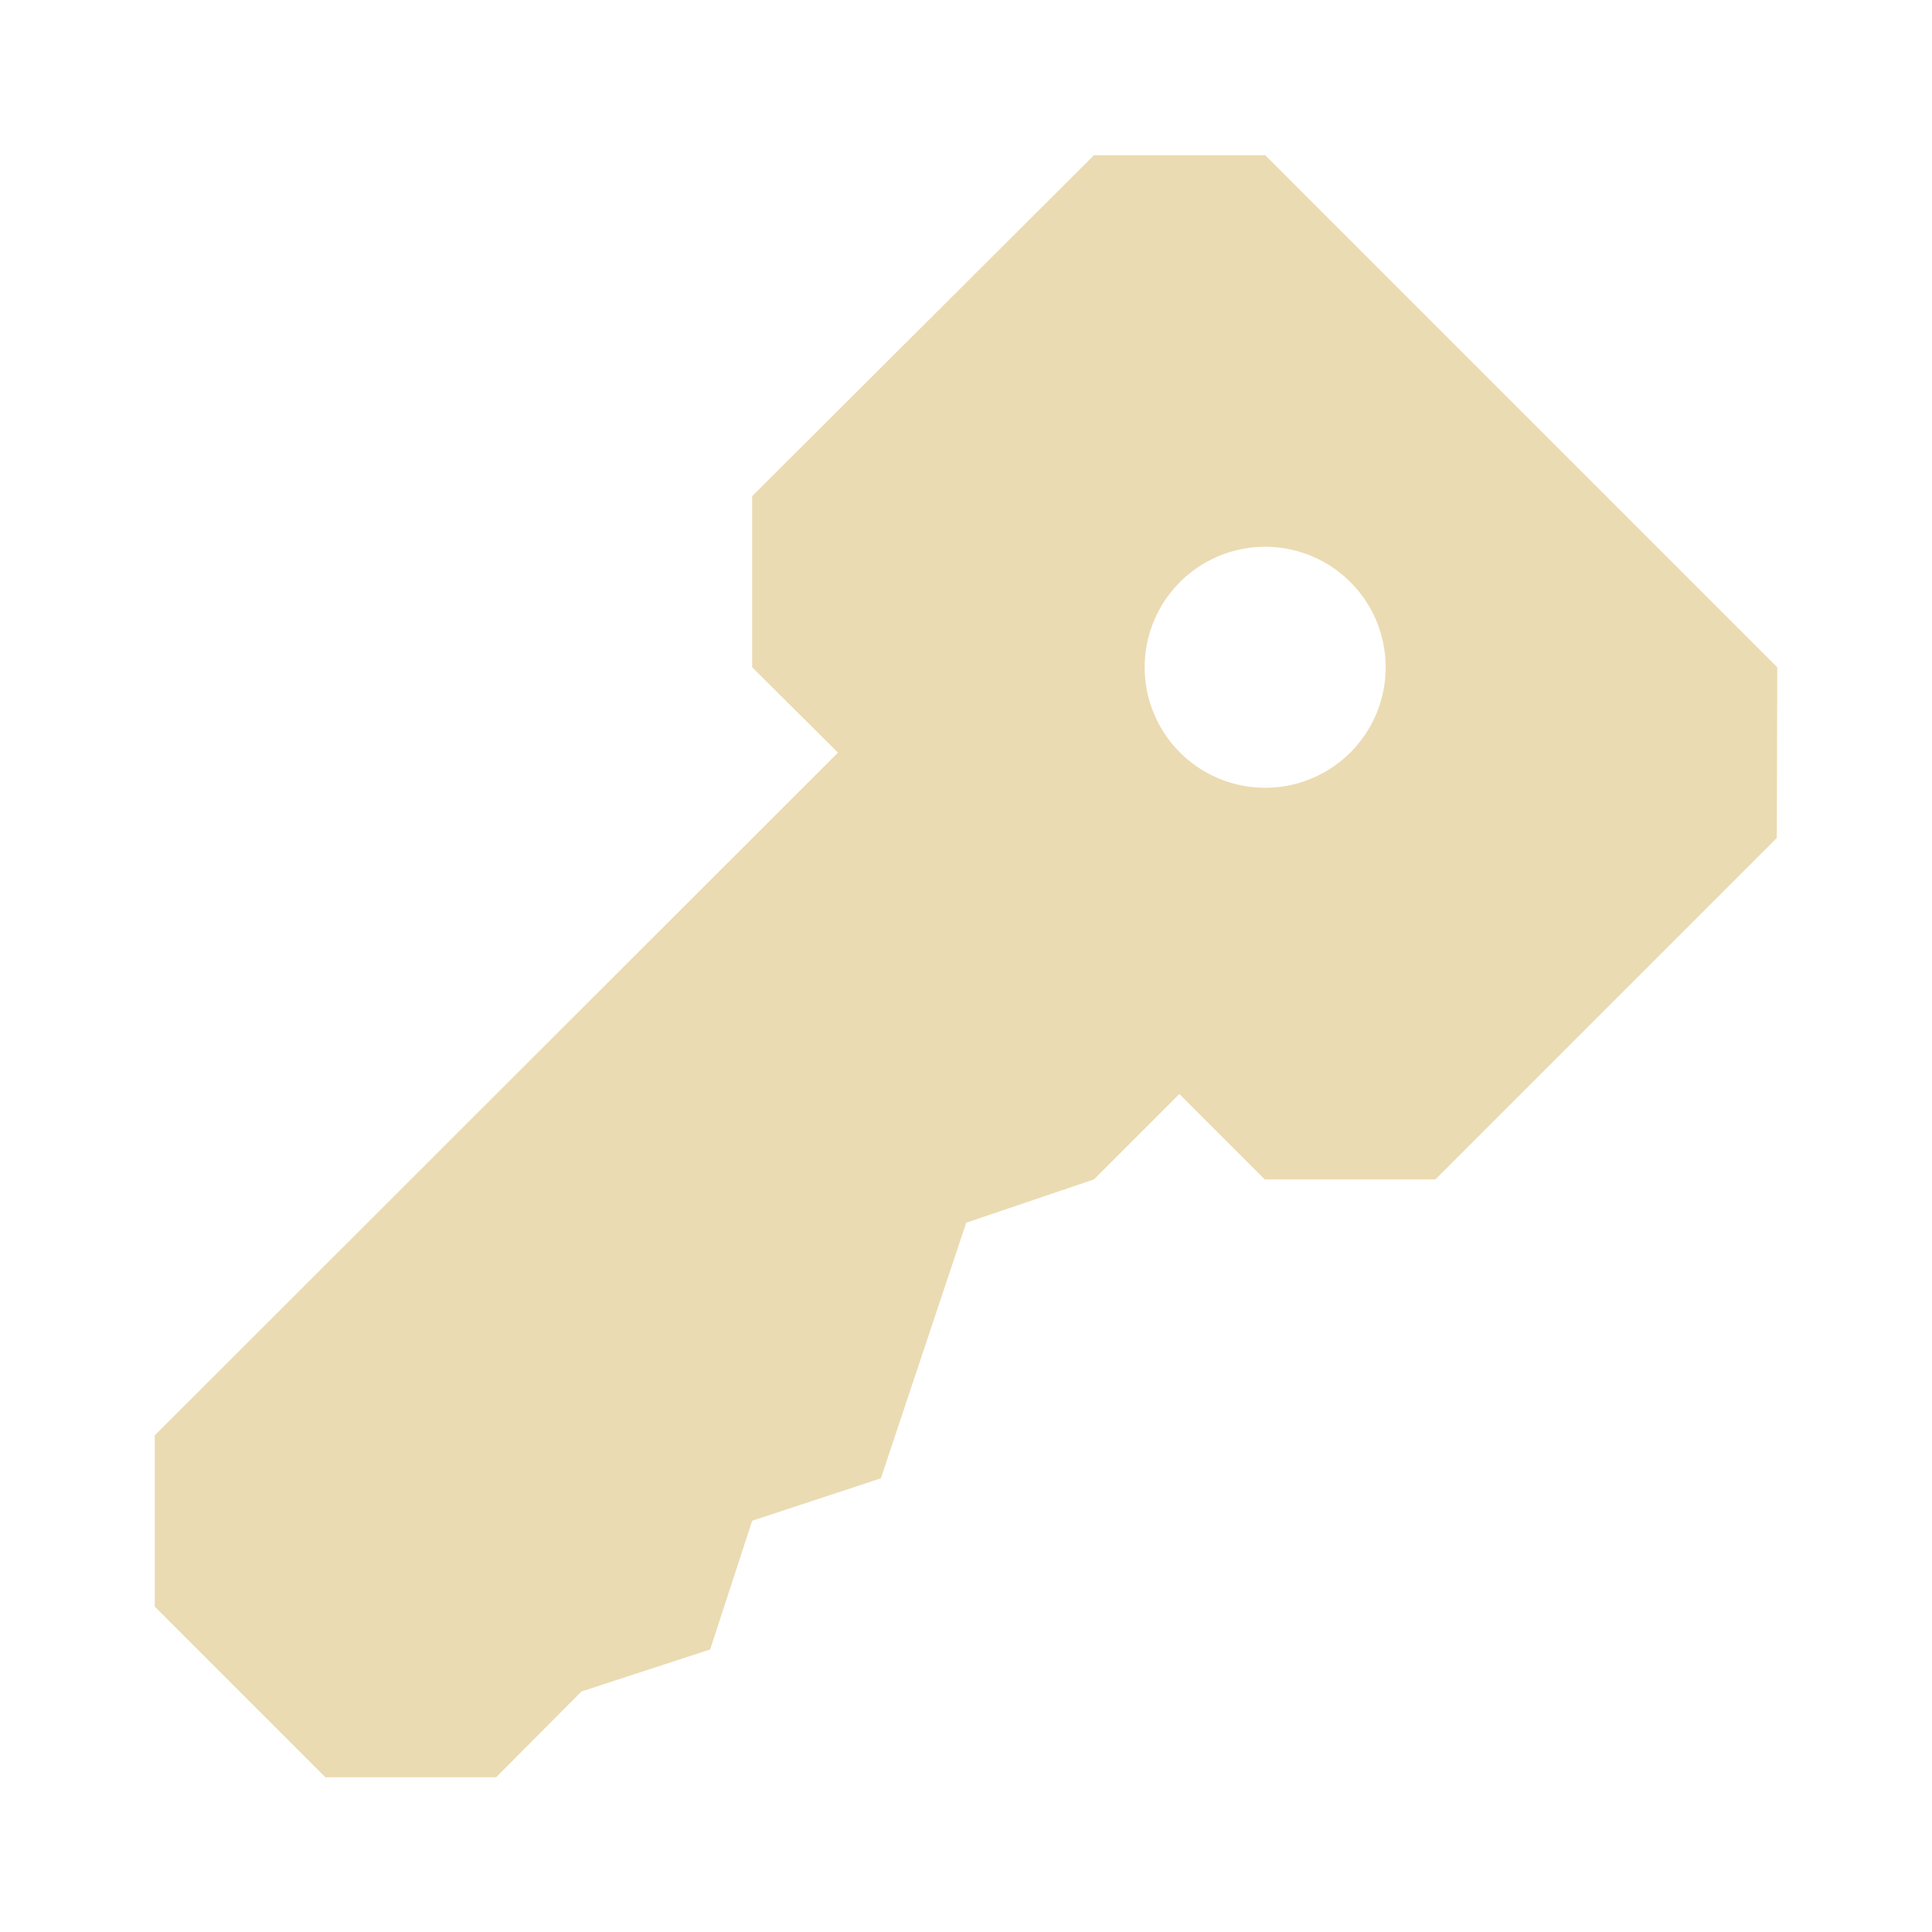 <svg height="16" viewBox="0 0 4.233 4.233" width="16" xmlns="http://www.w3.org/2000/svg"><path d="m2.397.34-.749.747v.375l.188.187L.339 3.145v.375l.374.374h.374l.187-.188.282-.092.092-.282.282-.093.187-.56.28-.095.187-.187.187.187h.374l.748-.748.001-.374L2.772.34zm.374.858a.264.264 0 1 1 .002.528.264.264 0 0 1-.002-.528z" fill="#ebdbb2"/></svg>
